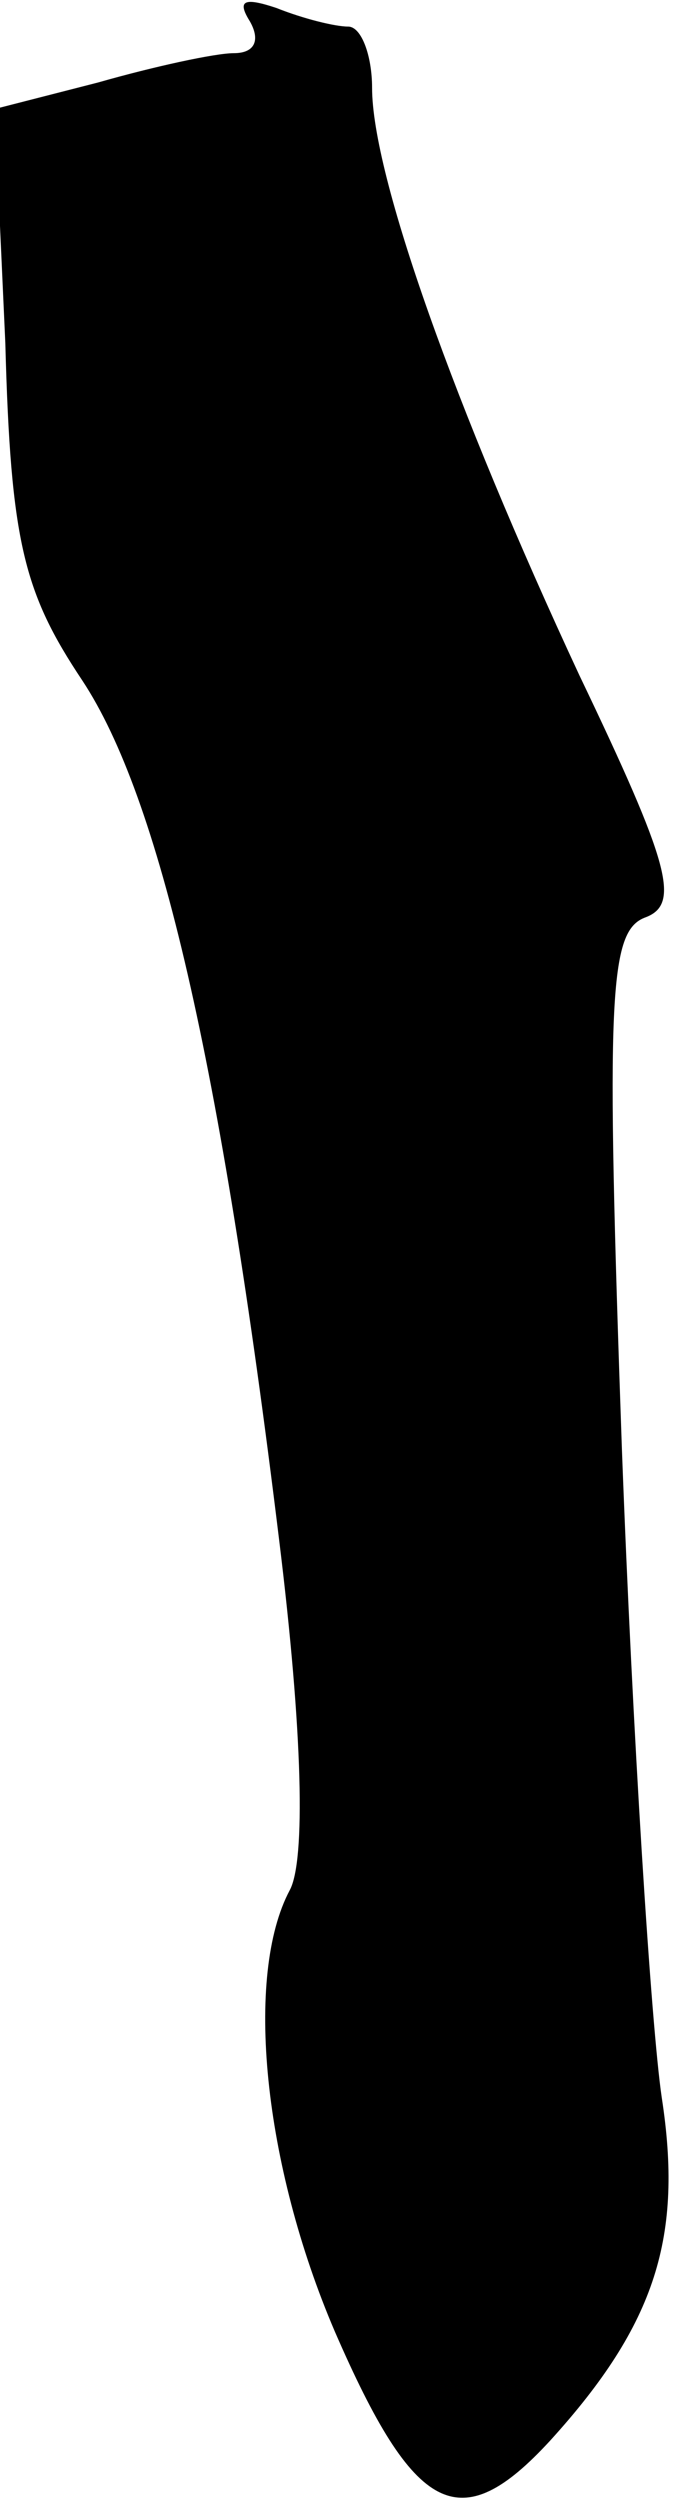 <?xml version="1.0" standalone="no"?>
<!DOCTYPE svg PUBLIC "-//W3C//DTD SVG 20010904//EN"
 "http://www.w3.org/TR/2001/REC-SVG-20010904/DTD/svg10.dtd">
<svg version="1.0" xmlns="http://www.w3.org/2000/svg"
 width="26pt" height="94pt" viewBox="0 0 26 94"
 preserveAspectRatio="xMidYMid meet">
<g transform="translate(0,94) scale(0.1,-0.1)"
fill="#000000" stroke="none">
<path fill="#000000" stroke="none" d="M94 932 c4 -7 2 -12 -6 -12 -7 0 -30
-5 -51 -11 l-39 -10 4 -88 c2 -75 7 -94 29 -127 29 -44 52 -143 74 -323 9 -73
10 -121 4 -132 -17 -32 -10 -103 17 -166 30 -69 47 -78 81 -41 40 44 50 77 42
129 -4 27 -11 137 -15 244 -6 171 -5 195 9 200 13 5 9 20 -25 91 -47 101 -78
188 -78 221 0 12 -4 23 -9 23 -5 0 -17 3 -27 7 -12 4 -15 3 -10 -5z"/>
</g>
</svg>
